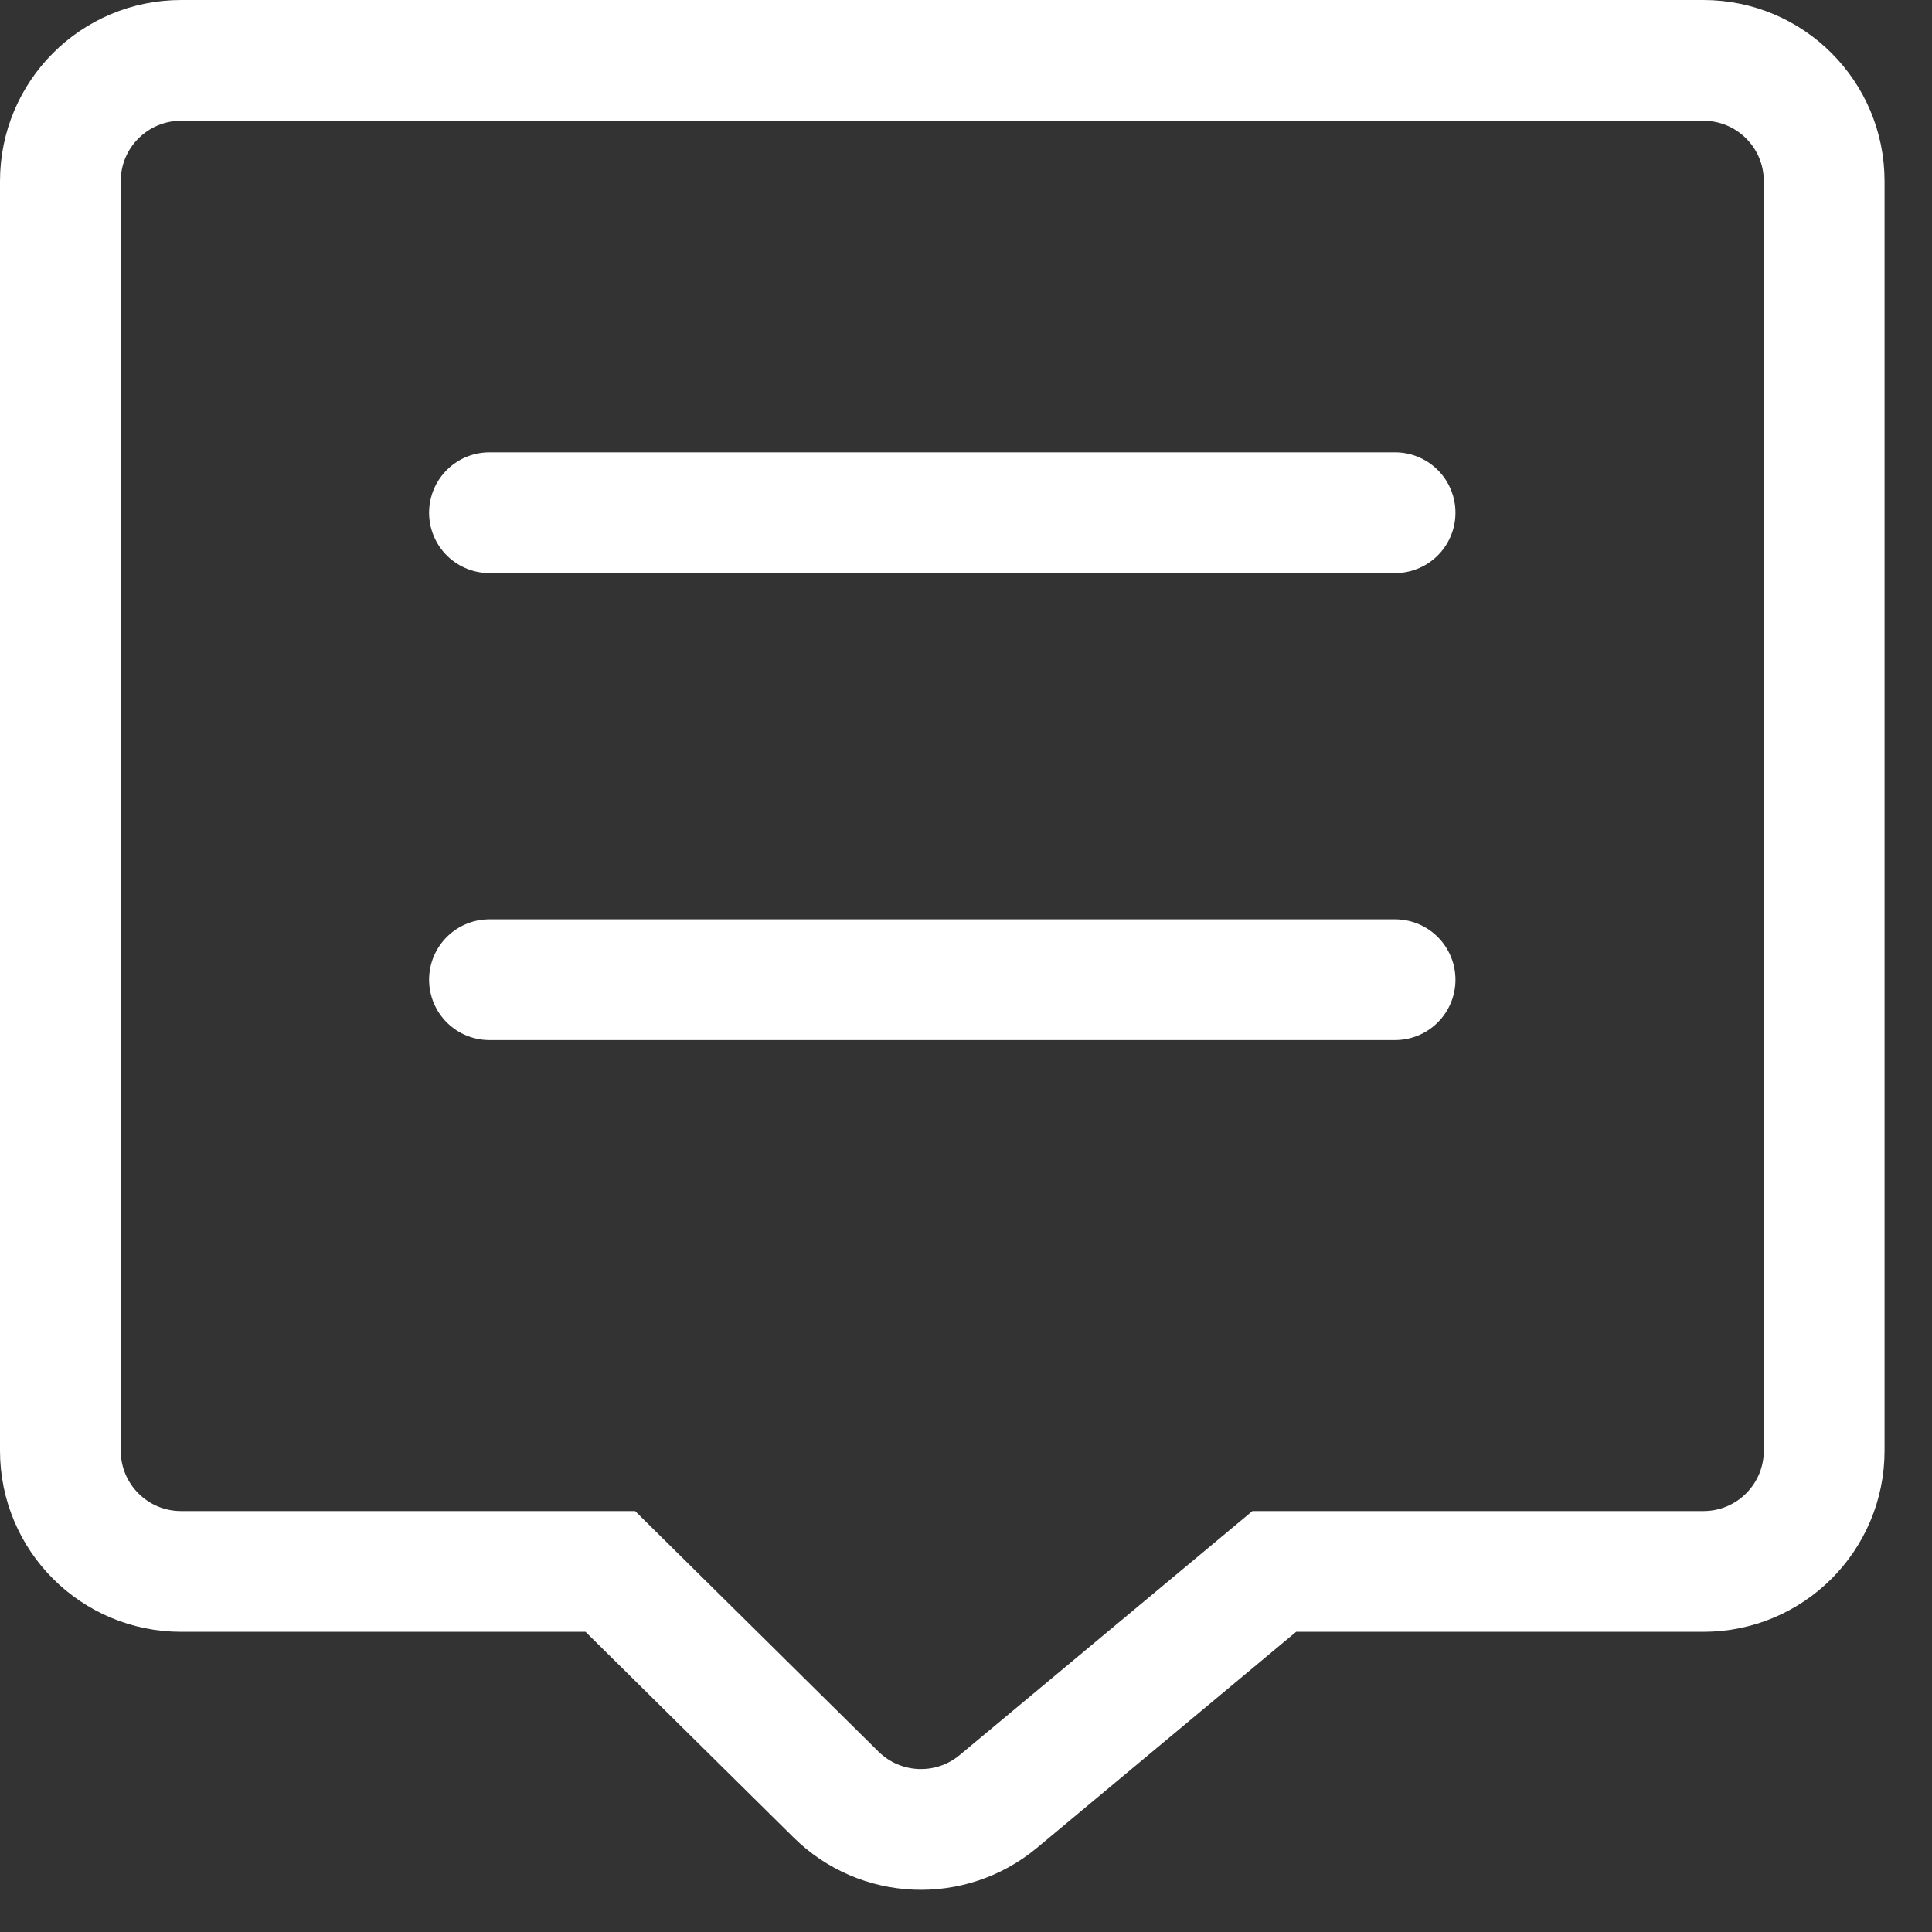 <?xml version="1.0" encoding="UTF-8"?>
<svg width="32px" height="32px" viewBox="0 0 32 32" version="1.1" xmlns="http://www.w3.org/2000/svg" xmlns:xlink="http://www.w3.org/1999/xlink">
    <rect x="0" y="0" width="32" height="32" fill="#333333" stroke="none"/>
    <!-- Generator: Sketch 55.2 (78181) - https://sketchapp.com -->
    <title>编组 7</title>
    <desc>Created with Sketch.</desc>
    <g id="页面1" stroke="none" stroke-width="1" fill="none" fill-rule="evenodd">
        <g id="资源总览-资源服务" transform="translate(-39, -554)" stroke="#FFFFFF" stroke-width="2">
            <g id="编组-7" transform="translate(40, 555)">
                <path d="M7.107,7.492 L22.107,7.492" id="Stroke-1" stroke-linecap="round"></path>
                <path d="M7.107,15.227 L22.107,15.227" id="Stroke-2" stroke-linecap="round"></path>
                <path d="M0,2 L0,23.028 C2.09738034e-15,24.133 0.895,25.028 2,25.028 L9.109,25.028 L12.848,28.724 C13.581,29.448 14.743,29.497 15.535,28.838 L20.106,25.028 L27.214,25.028 C28.319,25.028 29.214,24.133 29.214,23.028 L29.214,10.948 L29.214,2 C29.214,0.895 28.319,-2.02906125e-16 27.214,0 L2,0 C0.895,2.02906125e-16 -1.3527075e-16,0.895 0,2 Z" id="Stroke-3"></path>
            </g>
        </g>
    </g>
</svg>